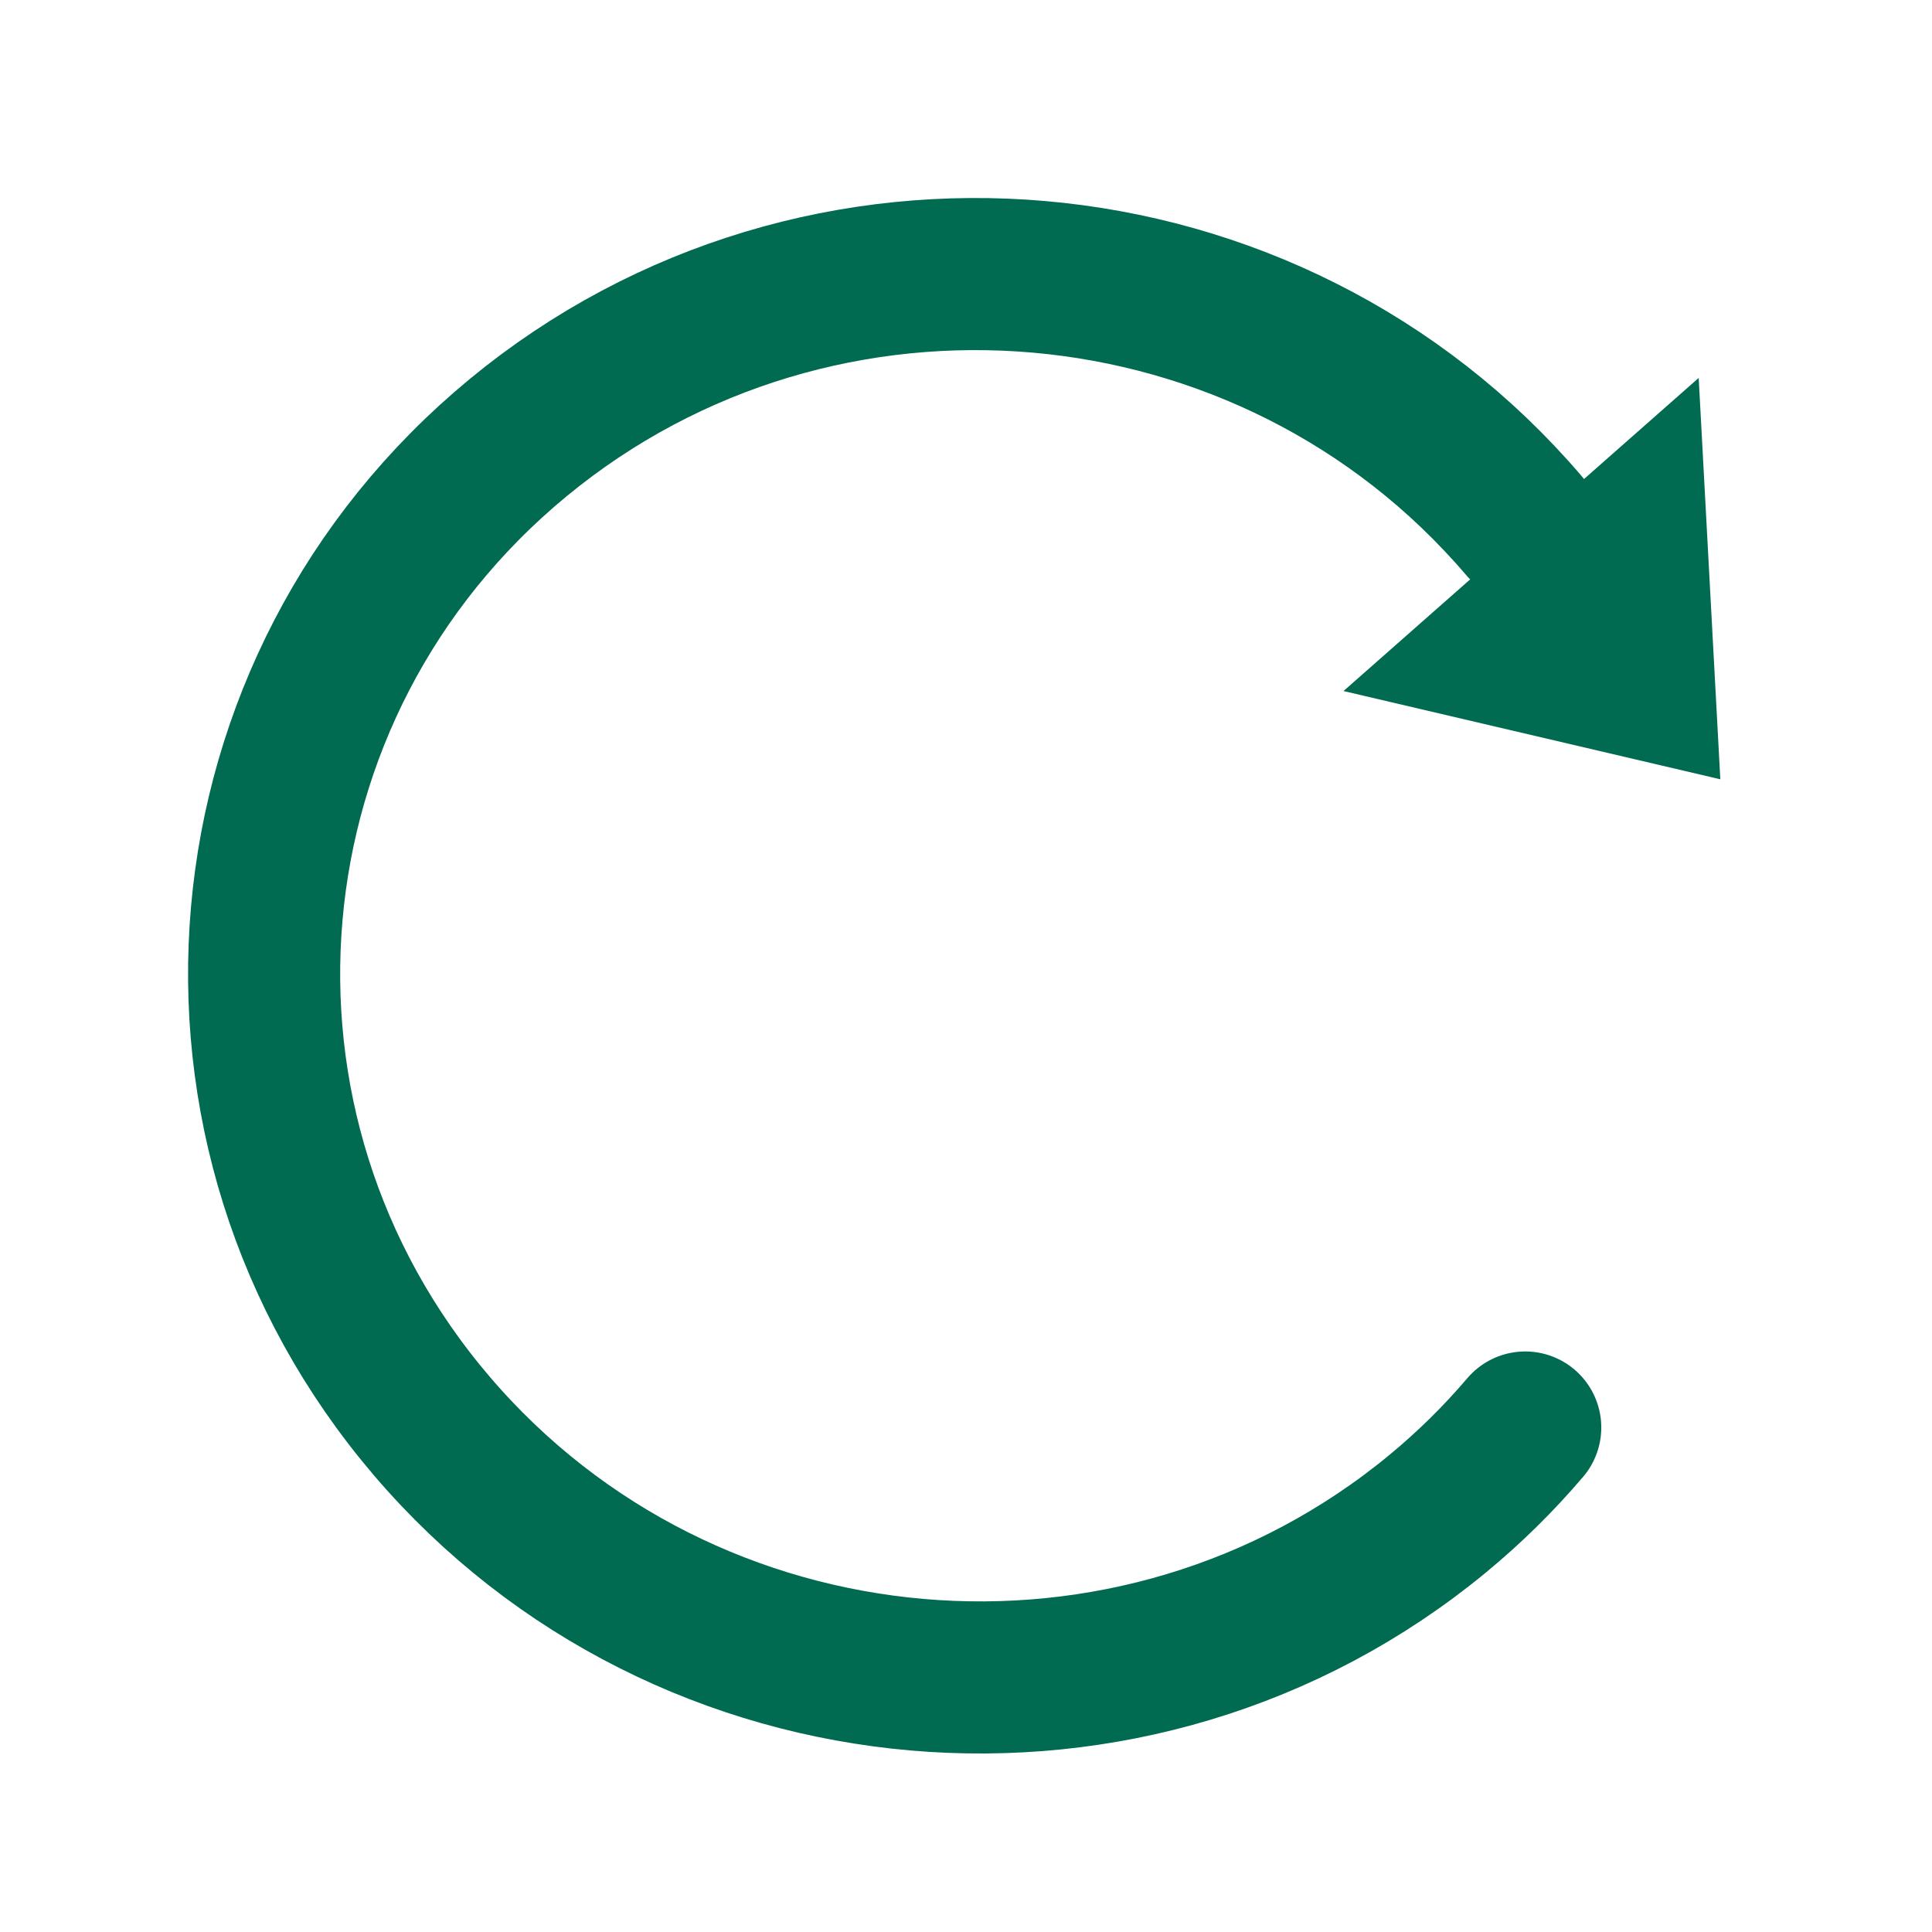 <?xml version="1.0" encoding="utf-8"?>
<!-- Generator: Adobe Illustrator 27.7.0, SVG Export Plug-In . SVG Version: 6.00 Build 0)  -->
<svg version="1.1" id="Layer_1" xmlns="http://www.w3.org/2000/svg" xmlns:xlink="http://www.w3.org/1999/xlink" x="0px" y="0px"
	 viewBox="0 0 216 216" style="enable-background:new 0 0 216 216;" xml:space="preserve">
<style type="text/css">
	.st0{fill:none;stroke:#006B50;stroke-width:17;stroke-linecap:round;stroke-miterlimit:3.24;}
	.st1{fill:#006B50;}
</style>
<g transform="translate(0 -540.36)">
	<g transform="matrix(.94 .342 -.342 .94 288.96 -29.281)">
		<path class="st0" d="M103.37,630.89c-38.02-21.52-86.81-8.44-108.98,29.2s-9.32,85.6,28.7,107.12s86.81,8.44,108.98-29.2
			c2.34-3.97,4.32-8.13,5.92-12.43"/>
		<path class="st1" d="M90.76,655.17l25.34-46.46l17.61,41.33L90.76,655.17z"/>
	</g>
</g>
</svg>

